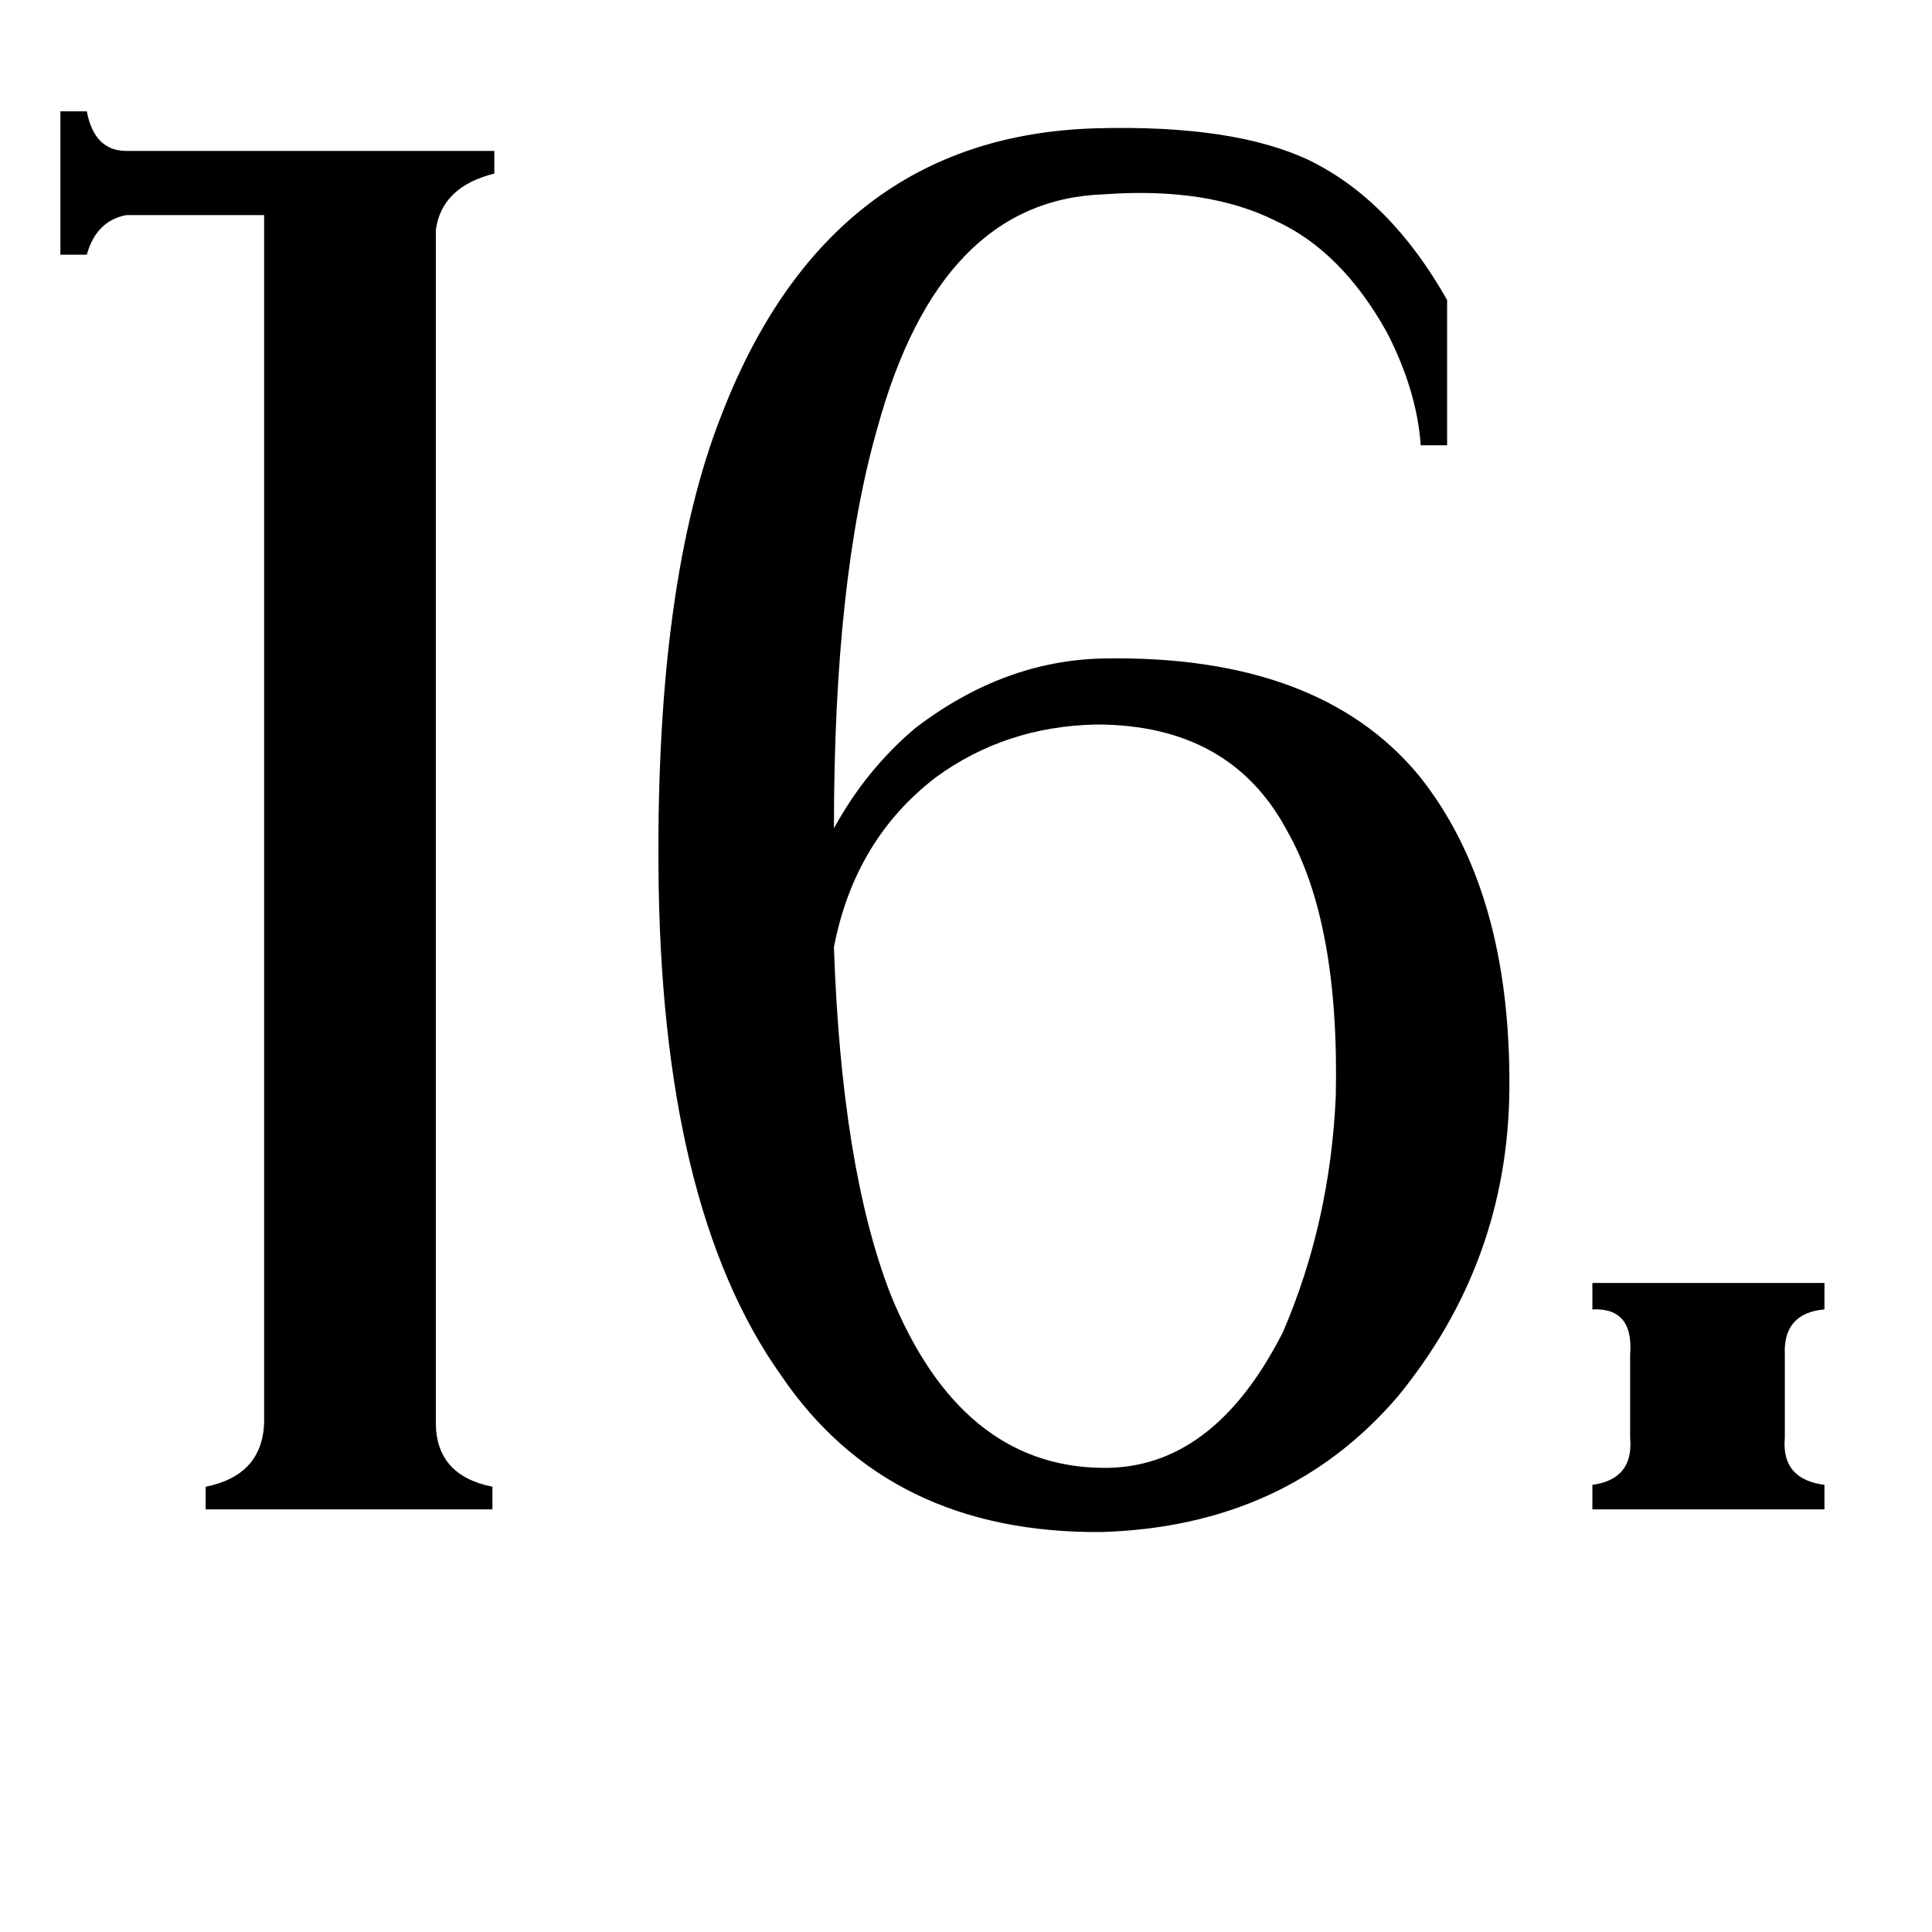 <svg xmlns="http://www.w3.org/2000/svg" viewBox="0 -800 1024 1024">
	<path fill="#000000" d="M844 -120H967V-106Q945 -104 946 -82V-38Q944 -16 967 -13V0H844V-13Q866 -16 864 -38V-82Q866 -107 844 -106ZM140 -686H67Q51 -683 46 -665H32V-741H46Q50 -720 67 -720H262V-708Q234 -701 231 -678V-46Q231 -18 261 -12V0H109V-12Q139 -18 140 -46ZM496 -388Q453 -355 442 -298Q446 -181 472 -114Q509 -23 584 -22Q643 -21 680 -94Q705 -152 708 -219Q710 -311 682 -360Q652 -416 581 -416Q533 -415 496 -388ZM349 -341Q348 -492 382 -579Q439 -728 581 -732Q654 -734 694 -715Q737 -694 767 -641V-564H753Q751 -593 735 -624Q711 -667 676 -683Q640 -701 585 -697Q498 -694 465 -573Q442 -493 442 -361Q459 -392 485 -414Q532 -450 585 -451Q699 -453 752 -389Q801 -328 800 -222Q799 -131 741 -60Q682 9 584 12Q471 13 414 -71Q350 -161 349 -341Z"/>
</svg>